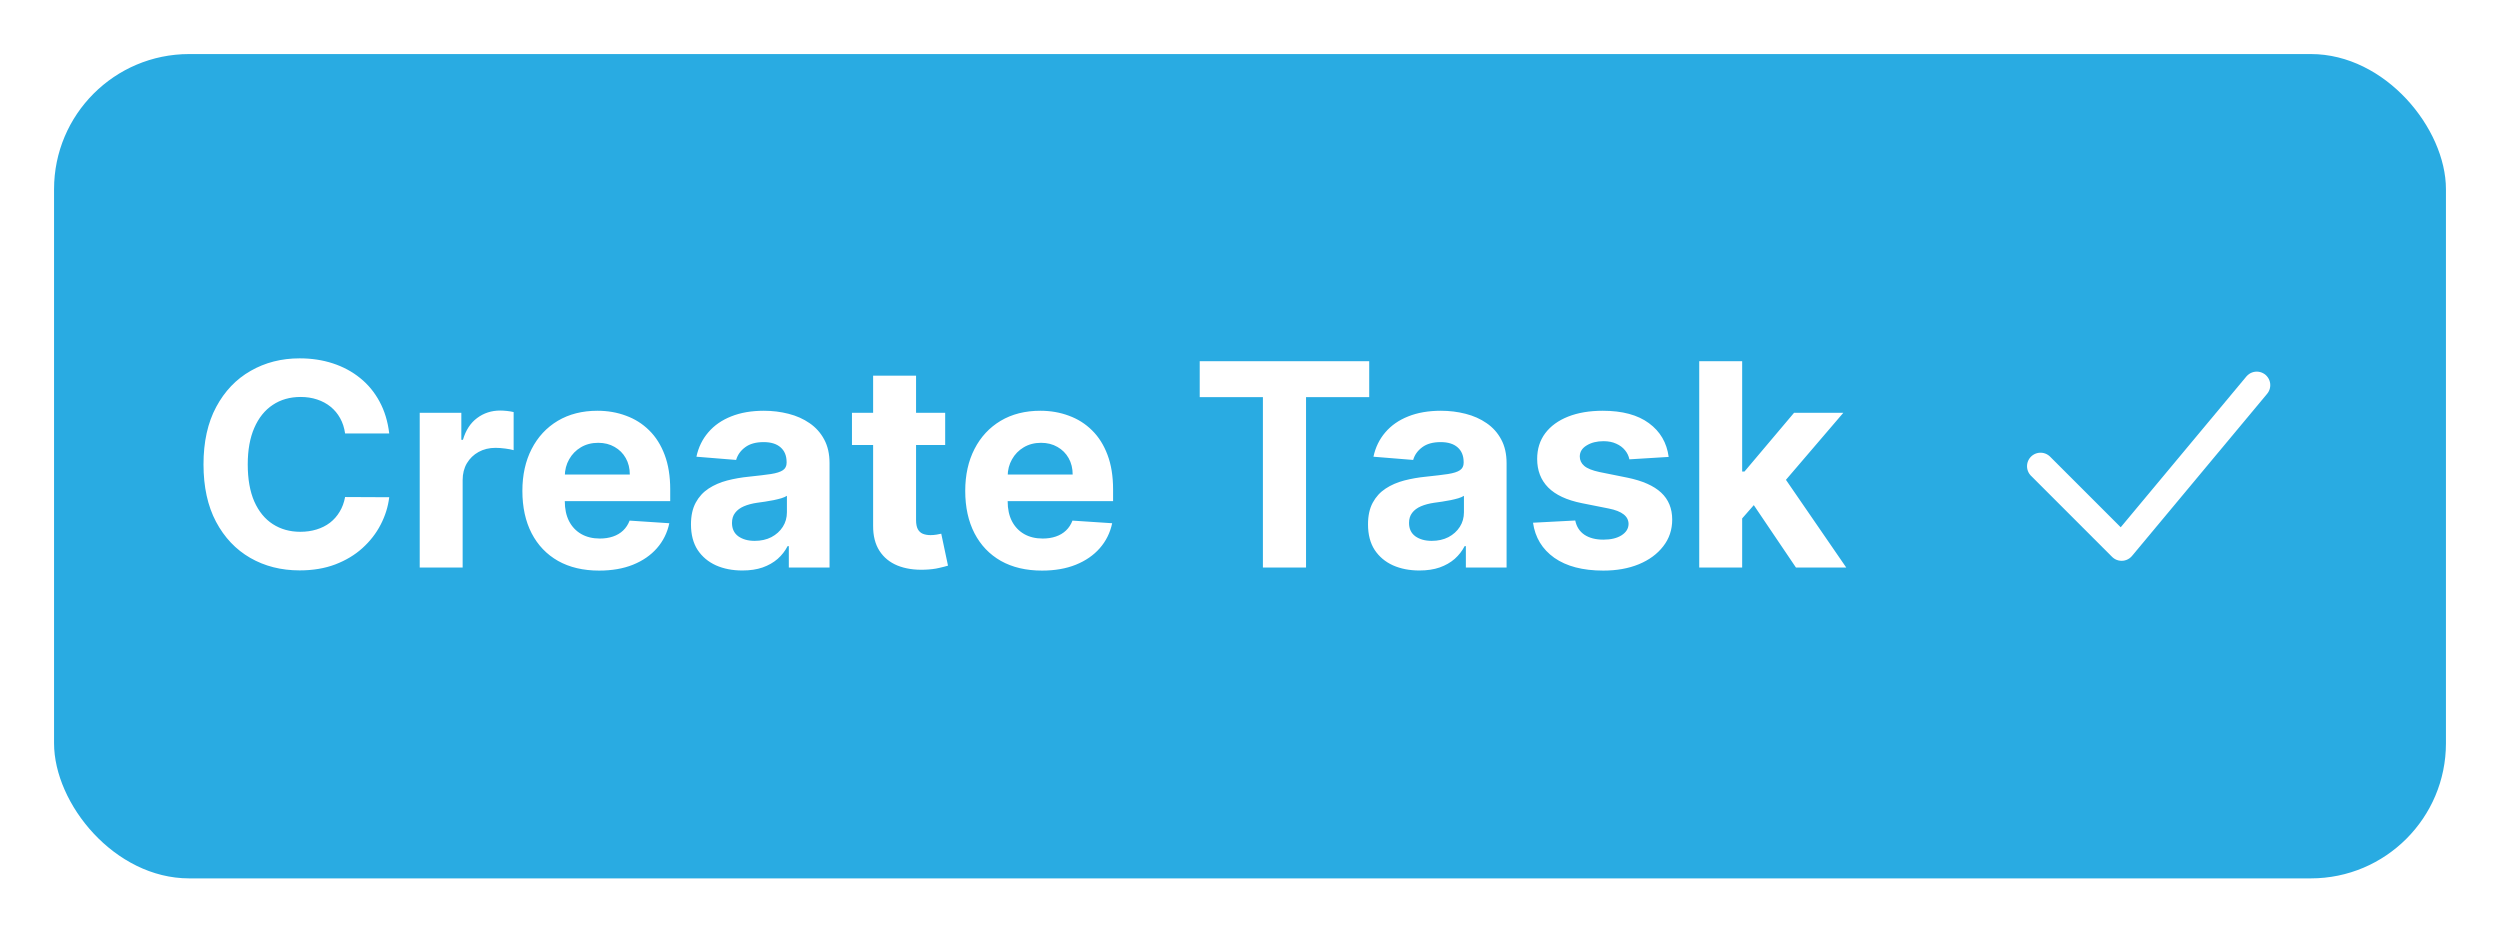 <svg width="185" height="69" viewBox="0 0 185 69" fill="none" xmlns="http://www.w3.org/2000/svg">
<g filter="url(#filter0_d_70_812)">
<rect x="4" width="177" height="61" rx="10" fill="#29ABE2"/>
<path d="M28.803 28.074H25.537C25.477 27.652 25.355 27.276 25.171 26.948C24.987 26.615 24.751 26.332 24.463 26.098C24.174 25.864 23.841 25.685 23.463 25.561C23.091 25.437 22.685 25.375 22.248 25.375C21.457 25.375 20.769 25.571 20.182 25.964C19.596 26.352 19.141 26.918 18.817 27.664C18.494 28.405 18.333 29.305 18.333 30.364C18.333 31.452 18.494 32.367 18.817 33.108C19.146 33.849 19.603 34.408 20.19 34.786C20.776 35.164 21.455 35.353 22.226 35.353C22.658 35.353 23.058 35.295 23.426 35.181C23.799 35.067 24.13 34.9 24.418 34.681C24.706 34.458 24.945 34.187 25.134 33.869C25.328 33.55 25.462 33.188 25.537 32.78L28.803 32.795C28.718 33.496 28.507 34.172 28.169 34.823C27.836 35.469 27.386 36.049 26.819 36.561C26.258 37.068 25.586 37.471 24.806 37.769C24.03 38.062 23.153 38.209 22.173 38.209C20.811 38.209 19.593 37.901 18.519 37.284C17.45 36.668 16.605 35.775 15.984 34.607C15.367 33.439 15.059 32.024 15.059 30.364C15.059 28.698 15.372 27.281 15.999 26.113C16.625 24.945 17.475 24.055 18.549 23.443C19.623 22.827 20.831 22.518 22.173 22.518C23.058 22.518 23.879 22.643 24.634 22.891C25.395 23.14 26.069 23.503 26.655 23.98C27.242 24.452 27.719 25.032 28.087 25.718C28.46 26.404 28.698 27.189 28.803 28.074ZM31.059 38V26.546H34.139V28.544H34.258C34.467 27.833 34.817 27.296 35.309 26.933C35.802 26.565 36.368 26.381 37.01 26.381C37.169 26.381 37.34 26.391 37.524 26.411C37.708 26.431 37.87 26.459 38.009 26.493V29.312C37.86 29.267 37.654 29.228 37.39 29.193C37.127 29.158 36.886 29.141 36.667 29.141C36.199 29.141 35.782 29.242 35.414 29.446C35.051 29.645 34.763 29.924 34.549 30.282C34.34 30.64 34.236 31.052 34.236 31.52V38H31.059ZM44.339 38.224C43.16 38.224 42.146 37.985 41.296 37.508C40.451 37.026 39.799 36.344 39.342 35.465C38.885 34.58 38.656 33.533 38.656 32.325C38.656 31.147 38.885 30.113 39.342 29.223C39.799 28.333 40.443 27.639 41.273 27.142C42.109 26.645 43.088 26.396 44.212 26.396C44.967 26.396 45.671 26.518 46.322 26.762C46.978 27 47.55 27.361 48.037 27.843C48.53 28.325 48.912 28.932 49.186 29.663C49.459 30.389 49.596 31.239 49.596 32.213V33.086H39.924V31.117H46.606C46.606 30.659 46.506 30.254 46.307 29.901C46.108 29.548 45.833 29.272 45.48 29.073C45.132 28.87 44.726 28.768 44.264 28.768C43.782 28.768 43.354 28.88 42.981 29.103C42.613 29.322 42.325 29.618 42.116 29.991C41.907 30.359 41.8 30.769 41.795 31.221V33.093C41.795 33.66 41.9 34.15 42.109 34.562C42.322 34.975 42.623 35.293 43.011 35.517C43.399 35.74 43.859 35.852 44.391 35.852C44.744 35.852 45.067 35.803 45.36 35.703C45.654 35.604 45.905 35.455 46.113 35.256C46.322 35.057 46.481 34.813 46.591 34.525L49.529 34.719C49.38 35.425 49.074 36.041 48.612 36.568C48.154 37.09 47.563 37.498 46.837 37.791C46.116 38.08 45.283 38.224 44.339 38.224ZM54.935 38.216C54.205 38.216 53.553 38.09 52.982 37.836C52.41 37.577 51.958 37.197 51.624 36.695C51.296 36.188 51.132 35.556 51.132 34.801C51.132 34.164 51.249 33.63 51.483 33.197C51.716 32.765 52.035 32.417 52.437 32.153C52.84 31.89 53.297 31.691 53.809 31.557C54.326 31.423 54.868 31.328 55.435 31.273C56.101 31.204 56.638 31.139 57.046 31.079C57.454 31.015 57.749 30.921 57.933 30.796C58.117 30.672 58.209 30.488 58.209 30.244V30.2C58.209 29.727 58.06 29.362 57.762 29.103C57.468 28.845 57.051 28.716 56.509 28.716C55.937 28.716 55.482 28.842 55.144 29.096C54.806 29.345 54.583 29.658 54.473 30.035L51.535 29.797C51.684 29.101 51.977 28.499 52.415 27.992C52.852 27.48 53.417 27.087 54.108 26.814C54.804 26.535 55.609 26.396 56.524 26.396C57.16 26.396 57.769 26.471 58.351 26.62C58.938 26.769 59.457 27 59.91 27.314C60.367 27.627 60.727 28.029 60.991 28.522C61.254 29.009 61.386 29.593 61.386 30.274V38H58.373V36.412H58.284C58.1 36.77 57.854 37.085 57.545 37.359C57.237 37.627 56.867 37.838 56.434 37.992C56.002 38.142 55.502 38.216 54.935 38.216ZM55.845 36.024C56.313 36.024 56.725 35.932 57.083 35.748C57.441 35.559 57.722 35.305 57.926 34.987C58.13 34.669 58.232 34.309 58.232 33.906V32.69C58.132 32.755 57.995 32.815 57.822 32.869C57.652 32.919 57.461 32.966 57.247 33.011C57.033 33.051 56.82 33.088 56.606 33.123C56.392 33.153 56.198 33.18 56.024 33.205C55.651 33.26 55.326 33.347 55.047 33.466C54.769 33.585 54.553 33.747 54.398 33.951C54.244 34.15 54.167 34.398 54.167 34.696C54.167 35.129 54.324 35.459 54.637 35.688C54.955 35.912 55.358 36.024 55.845 36.024ZM69.943 26.546V28.932H63.045V26.546H69.943ZM64.611 23.801H67.788V34.48C67.788 34.773 67.833 35.002 67.922 35.166C68.012 35.325 68.136 35.437 68.295 35.502C68.459 35.566 68.648 35.599 68.862 35.599C69.011 35.599 69.16 35.586 69.31 35.561C69.459 35.532 69.573 35.509 69.653 35.494L70.152 37.858C69.993 37.908 69.769 37.965 69.481 38.03C69.193 38.099 68.842 38.142 68.43 38.157C67.664 38.186 66.993 38.084 66.416 37.851C65.844 37.617 65.399 37.254 65.081 36.762C64.763 36.27 64.606 35.648 64.611 34.898V23.801ZM77.11 38.224C75.932 38.224 74.918 37.985 74.067 37.508C73.222 37.026 72.571 36.344 72.114 35.465C71.656 34.58 71.427 33.533 71.427 32.325C71.427 31.147 71.656 30.113 72.114 29.223C72.571 28.333 73.215 27.639 74.045 27.142C74.88 26.645 75.86 26.396 76.983 26.396C77.739 26.396 78.442 26.518 79.094 26.762C79.75 27 80.322 27.361 80.809 27.843C81.301 28.325 81.684 28.932 81.957 29.663C82.231 30.389 82.368 31.239 82.368 32.213V33.086H72.695V31.117H79.377C79.377 30.659 79.278 30.254 79.079 29.901C78.88 29.548 78.604 29.272 78.251 29.073C77.903 28.87 77.498 28.768 77.035 28.768C76.553 28.768 76.126 28.88 75.753 29.103C75.385 29.322 75.097 29.618 74.888 29.991C74.679 30.359 74.572 30.769 74.567 31.221V33.093C74.567 33.66 74.671 34.15 74.88 34.562C75.094 34.975 75.395 35.293 75.783 35.517C76.17 35.74 76.63 35.852 77.162 35.852C77.515 35.852 77.838 35.803 78.132 35.703C78.425 35.604 78.676 35.455 78.885 35.256C79.094 35.057 79.253 34.813 79.362 34.525L82.3 34.719C82.151 35.425 81.845 36.041 81.383 36.568C80.926 37.09 80.334 37.498 79.608 37.791C78.887 38.08 78.055 38.224 77.11 38.224ZM88.779 25.39V22.727H101.322V25.39H96.647V38H93.455V25.39H88.779ZM105.036 38.216C104.305 38.216 103.654 38.09 103.082 37.836C102.51 37.577 102.058 37.197 101.725 36.695C101.397 36.188 101.233 35.556 101.233 34.801C101.233 34.164 101.35 33.63 101.583 33.197C101.817 32.765 102.135 32.417 102.538 32.153C102.941 31.89 103.398 31.691 103.91 31.557C104.427 31.423 104.969 31.328 105.536 31.273C106.202 31.204 106.739 31.139 107.146 31.079C107.554 31.015 107.85 30.921 108.034 30.796C108.218 30.672 108.31 30.488 108.31 30.244V30.2C108.31 29.727 108.161 29.362 107.862 29.103C107.569 28.845 107.151 28.716 106.61 28.716C106.038 28.716 105.583 28.842 105.245 29.096C104.907 29.345 104.683 29.658 104.574 30.035L101.635 29.797C101.785 29.101 102.078 28.499 102.515 27.992C102.953 27.48 103.517 27.087 104.208 26.814C104.904 26.535 105.71 26.396 106.624 26.396C107.261 26.396 107.87 26.471 108.452 26.62C109.038 26.769 109.558 27 110.01 27.314C110.468 27.627 110.828 28.029 111.091 28.522C111.355 29.009 111.487 29.593 111.487 30.274V38H108.474V36.412H108.384C108.2 36.77 107.954 37.085 107.646 37.359C107.338 37.627 106.968 37.838 106.535 37.992C106.102 38.142 105.603 38.216 105.036 38.216ZM105.946 36.024C106.413 36.024 106.826 35.932 107.184 35.748C107.542 35.559 107.823 35.305 108.026 34.987C108.23 34.669 108.332 34.309 108.332 33.906V32.69C108.233 32.755 108.096 32.815 107.922 32.869C107.753 32.919 107.562 32.966 107.348 33.011C107.134 33.051 106.92 33.088 106.706 33.123C106.493 33.153 106.299 33.18 106.125 33.205C105.752 33.26 105.426 33.347 105.148 33.466C104.869 33.585 104.653 33.747 104.499 33.951C104.345 34.15 104.268 34.398 104.268 34.696C104.268 35.129 104.425 35.459 104.738 35.688C105.056 35.912 105.459 36.024 105.946 36.024ZM123.482 29.812L120.574 29.991C120.524 29.742 120.417 29.518 120.253 29.32C120.089 29.116 119.873 28.954 119.604 28.835C119.341 28.711 119.025 28.648 118.657 28.648C118.165 28.648 117.75 28.753 117.412 28.962C117.074 29.166 116.904 29.439 116.904 29.782C116.904 30.055 117.014 30.287 117.233 30.476C117.451 30.664 117.827 30.816 118.359 30.93L120.432 31.348C121.545 31.577 122.376 31.945 122.923 32.452C123.469 32.959 123.743 33.625 123.743 34.45C123.743 35.201 123.522 35.86 123.079 36.426C122.642 36.993 122.04 37.436 121.275 37.754C120.514 38.067 119.636 38.224 118.642 38.224C117.126 38.224 115.918 37.908 115.018 37.277C114.123 36.64 113.598 35.775 113.444 34.681L116.569 34.517C116.663 34.98 116.892 35.333 117.255 35.576C117.618 35.815 118.083 35.934 118.65 35.934C119.206 35.934 119.654 35.827 119.992 35.614C120.335 35.395 120.509 35.114 120.514 34.771C120.509 34.483 120.387 34.246 120.148 34.062C119.91 33.874 119.542 33.729 119.045 33.63L117.061 33.235C115.942 33.011 115.11 32.623 114.563 32.071C114.021 31.52 113.75 30.816 113.75 29.961C113.75 29.225 113.949 28.591 114.347 28.059C114.749 27.527 115.314 27.117 116.039 26.829C116.77 26.541 117.625 26.396 118.605 26.396C120.051 26.396 121.19 26.702 122.02 27.314C122.855 27.925 123.343 28.758 123.482 29.812ZM128.622 34.704L128.629 30.893H129.092L132.761 26.546H136.407L131.478 32.303H130.725L128.622 34.704ZM125.743 38V22.727H128.92V38H125.743ZM132.902 38L129.532 33.011L131.65 30.766L136.624 38H132.902Z" fill="white"/>
<path d="M151 30.5L157 36.5L167 24.5" stroke="white" stroke-width="2" stroke-linecap="round" stroke-linejoin="round"/>
</g>
<defs>
<filter id="filter0_d_70_812" x="0" y="0" width="185" height="69" filterUnits="userSpaceOnUse" color-interpolation-filters="sRGB">
<feFlood flood-opacity="0" result="BackgroundImageFix"/>
<feColorMatrix in="SourceAlpha" type="matrix" values="0 0 0 0 0 0 0 0 0 0 0 0 0 0 0 0 0 0 127 0" result="hardAlpha"/>
<feOffset dy="4"/>
<feGaussianBlur stdDeviation="2"/>
<feComposite in2="hardAlpha" operator="out"/>
<feColorMatrix type="matrix" values="0 0 0 0 0 0 0 0 0 0 0 0 0 0 0 0 0 0 0.25 0"/>
<feBlend mode="normal" in2="BackgroundImageFix" result="effect1_dropShadow_70_812"/>
<feBlend mode="normal" in="SourceGraphic" in2="effect1_dropShadow_70_812" result="shape"/>
</filter>
</defs>
</svg>
